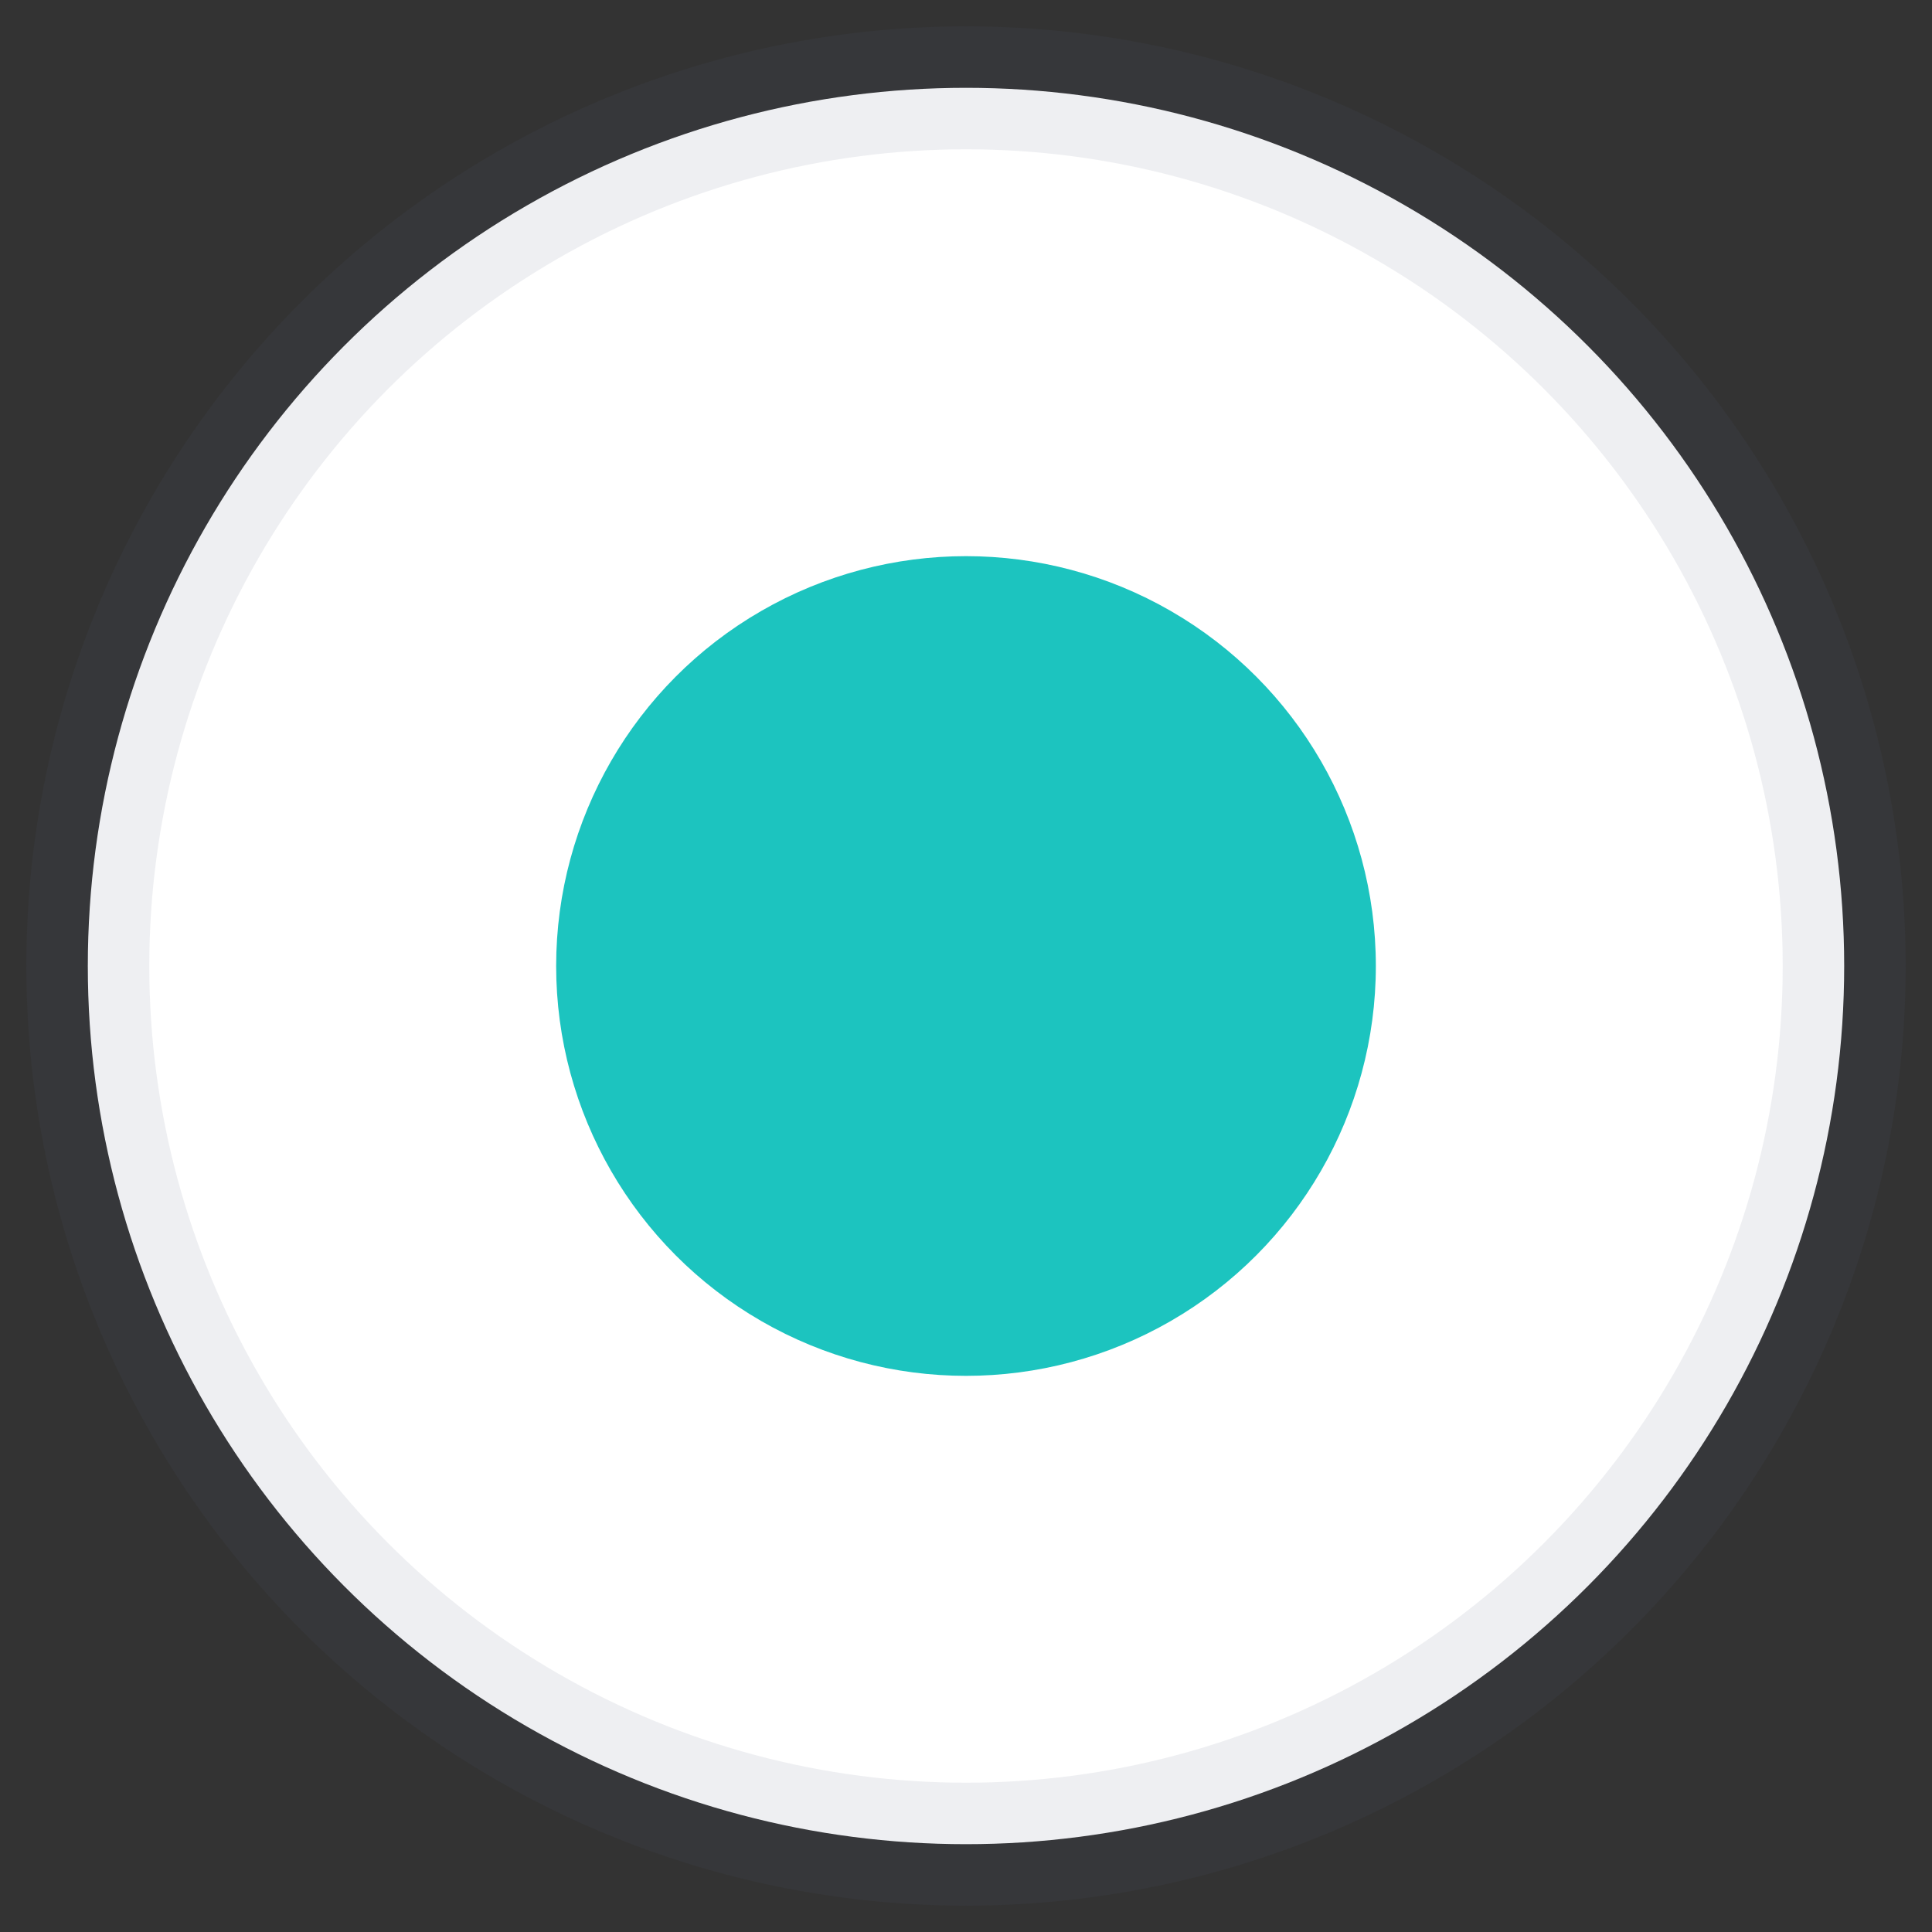 <svg width="22" height="22" viewBox="0 0 22 22" fill="none" xmlns="http://www.w3.org/2000/svg">
<rect x="0" y="0" width="22" height="22" fill="#333333" stroke="none"/>
<circle cx="11" cy="11" r="10" fill="white" stroke="#505F79" stroke-opacity="0.1" stroke-width="1.4"/>
<circle cx="11" cy="11" r="4.667" fill="#1CC4BF"/>
</svg>
